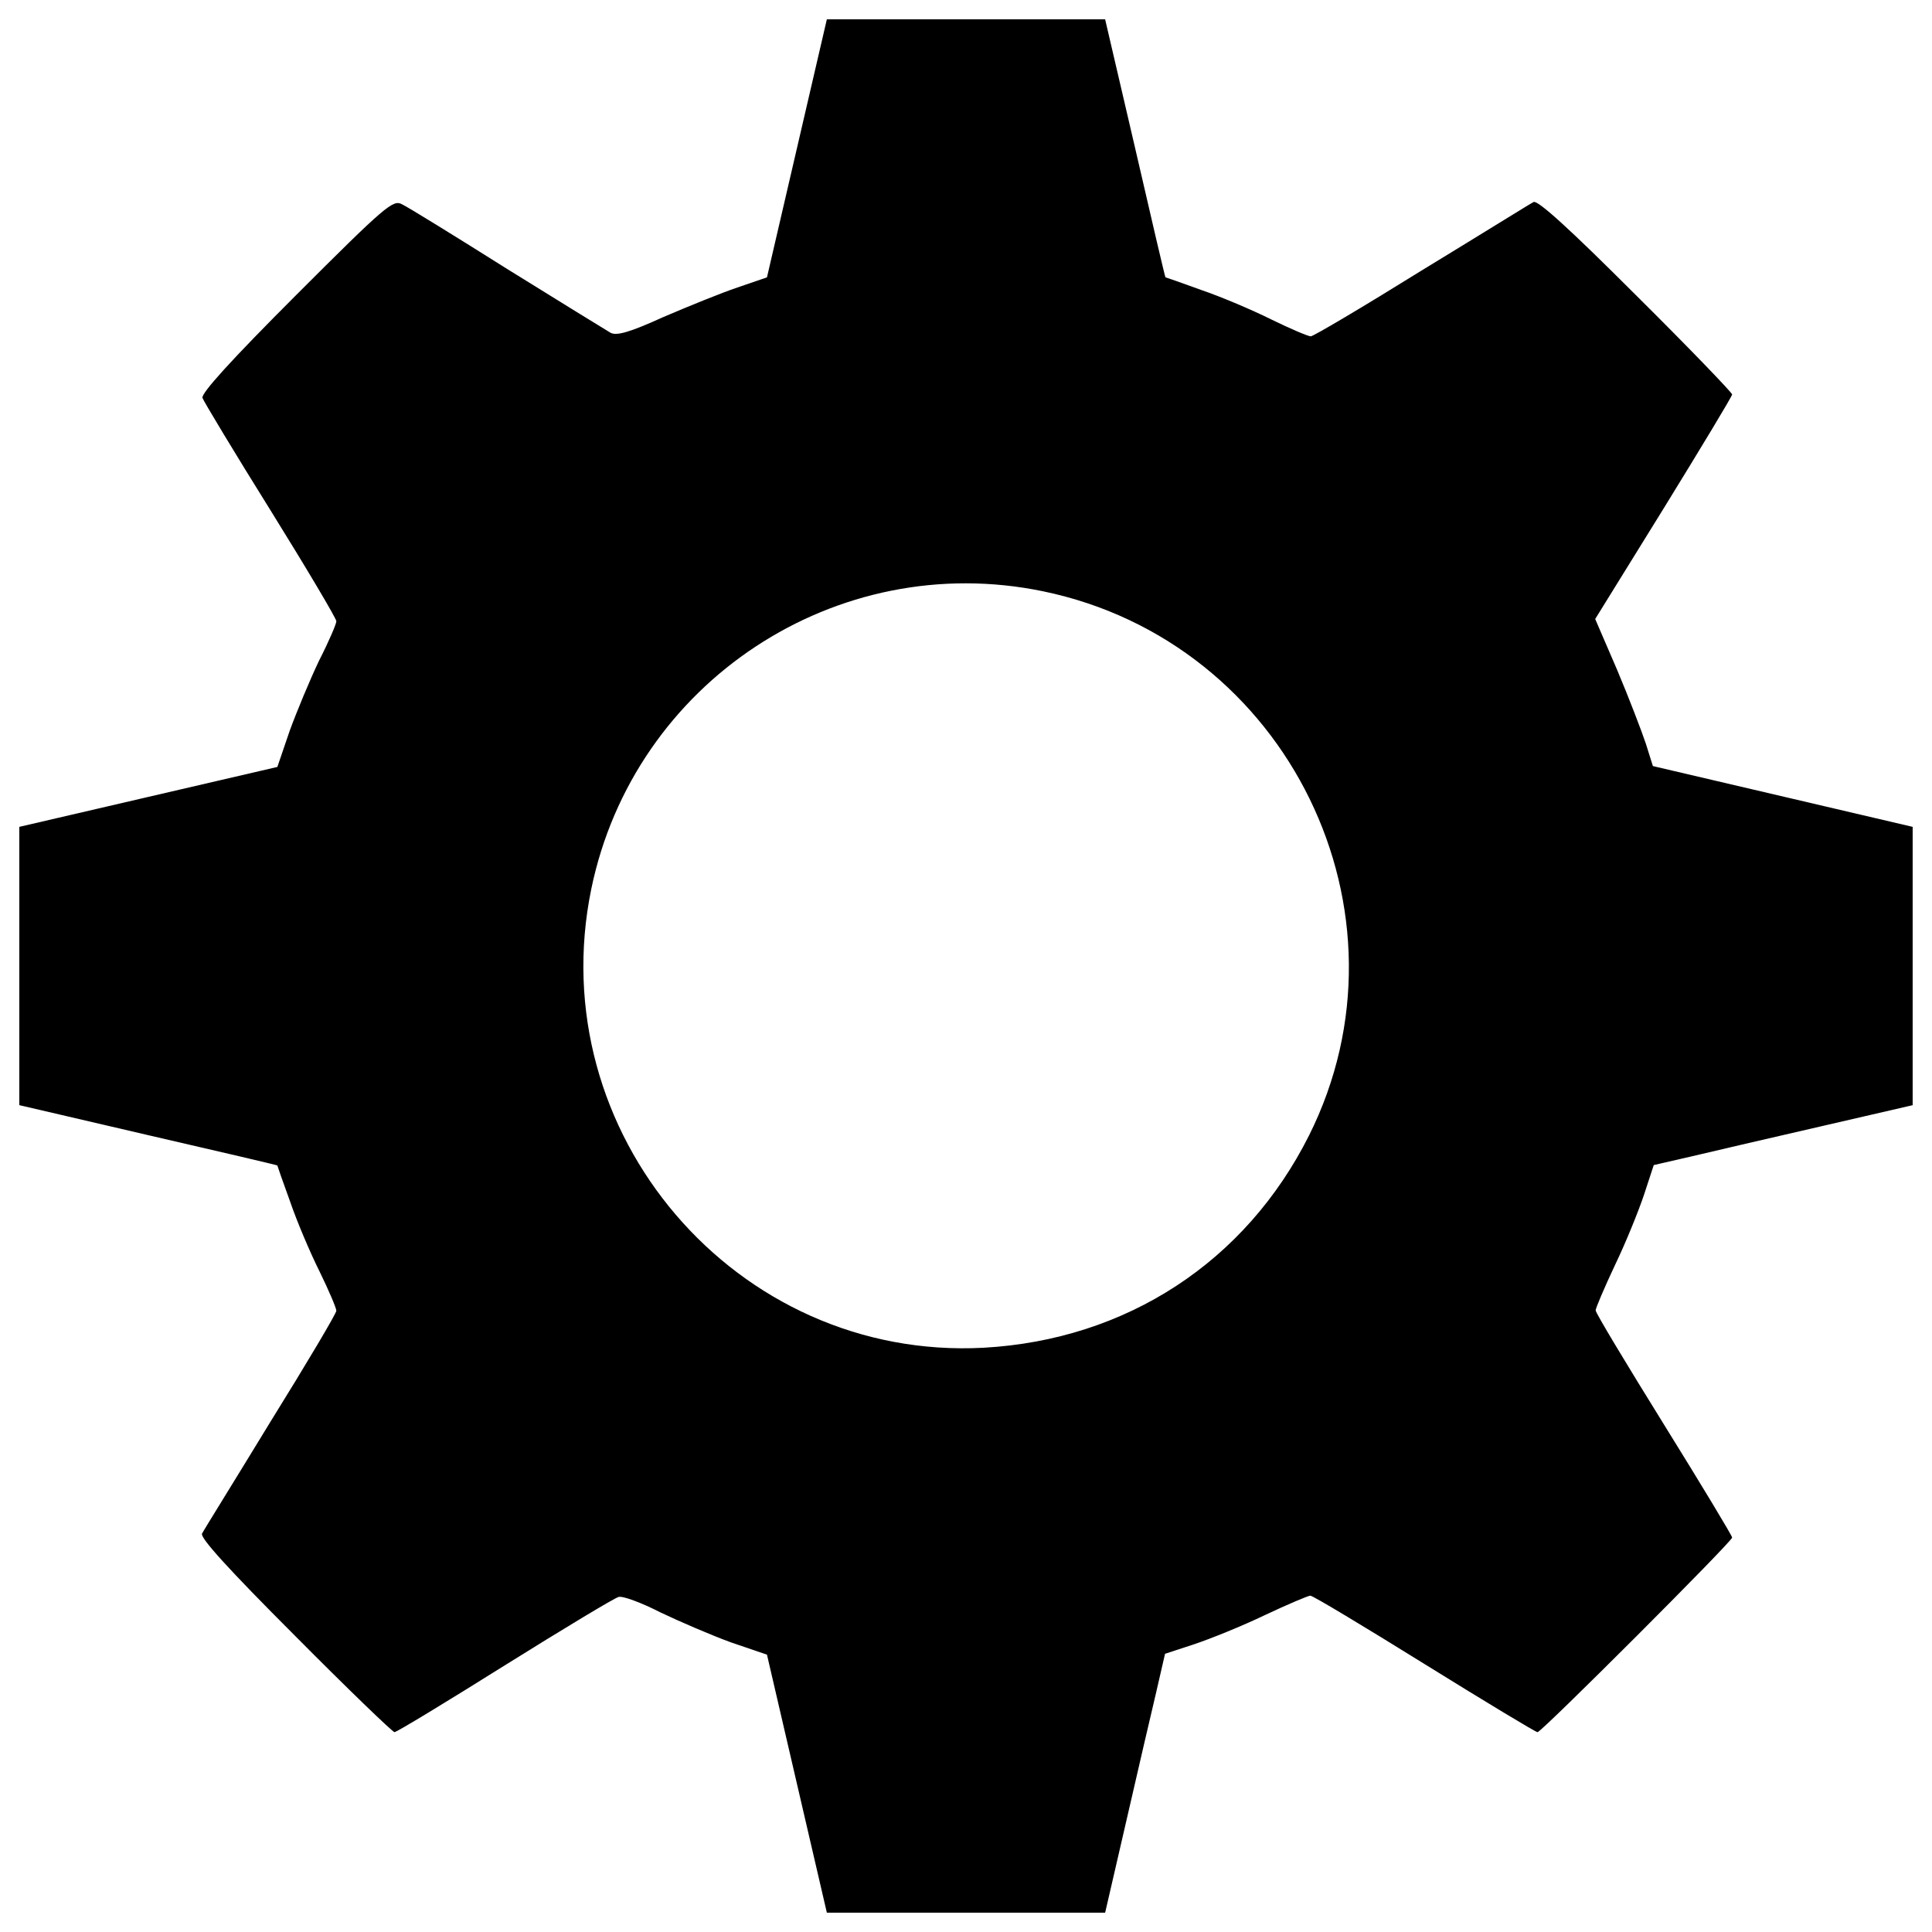 <?xml version="1.0" encoding="utf-8"?>
<!-- Svg Vector Icons : http://www.onlinewebfonts.com/icon -->
<!DOCTYPE svg PUBLIC "-//W3C//DTD SVG 1.1//EN" "http://www.w3.org/Graphics/SVG/1.1/DTD/svg11.dtd">
<svg version="1.1" xmlns="http://www.w3.org/2000/svg" xmlns:xlink="http://www.w3.org/1999/xlink" x="0px" y="0px" viewBox="0 0 1000 1000" enable-background="new 0 0 1000 1000" xml:space="preserve">
<g><g transform="translate(0,511) scale(0.1,-0.1)"><path d="M4124.8,4342.2l-155-667.8l-152.7-52.4c-82-27.4-255.3-98-382.9-152.7c-175.5-79.8-241.6-98-273.5-82c-22.8,13.7-264.4,161.8-535.6,330.5c-271.2,170.9-515.1,321.3-544.7,335c-45.6,25.1-84.3-6.8-547-469.5C1196.2,3246,1039,3072.8,1048.1,3050c6.8-18.2,164.1-280.3,353.3-583.4c186.9-300.8,339.6-558.4,339.6-572c0-13.7-38.8-104.8-88.9-202.8c-47.9-100.3-116.2-264.4-152.7-364.6l-63.8-186.9l-667.8-155L100,830.2V110v-720.2l665.5-155c366.9-84.3,667.8-155,670-157.2c0-2.3,29.6-86.6,66.1-186.9c34.2-100.3,102.6-262.1,152.7-362.4c47.9-98,86.6-189.2,86.6-202.8c0-13.7-152.7-271.2-339.6-572.1c-184.6-303.1-346.4-562.9-355.5-581.2c-11.4-20.5,132.2-180,480.9-528.7c273.5-275.8,505.9-499.1,515.1-499.1c11.4,0,266.6,155,572,346.4c303.1,189.2,567.5,348.7,588,353.3c20.5,6.8,118.5-29.6,216.5-79.8c100.3-47.9,264.4-118.5,364.6-155l186.9-63.8l155-667.8l155-667.8H5000h720.2l109.4,474c59.2,259.8,129.9,560.7,155,667.8l45.6,198.3l152.7,50.1c82,27.4,246.1,93.4,364.6,150.4c116.2,54.7,223.3,100.3,234.7,100.3c13.7,0,278.1-159.5,590.3-353.3c312.2-193.7,576.6-353.3,585.7-353.3c20.5,0,1007.4,986.8,1007.4,1007.4c0,9.1-159.5,273.5-353.3,585.7c-193.7,312.2-353.3,576.6-353.3,590.3c0,11.4,45.6,118.5,100.3,234.7c57,118.5,123.1,282.6,150.4,364.6l50.1,152.7l198.3,45.6c107.1,25.1,407.9,95.7,667.8,155l474,109.4V110v720.2l-672.3,157.3l-672.3,157.3l-36.5,116.2c-20.5,61.5-86.6,234.7-148.1,380.6l-114,264.4l355.5,574.3c193.7,314.5,353.3,578.9,353.3,588c0,9.1-223.3,241.6-499.1,515.1c-348.7,348.7-508.2,492.3-528.7,480.9c-18.3-9.1-278.1-170.9-581.2-355.5c-300.8-186.9-558.4-339.6-572.1-339.6c-13.7,0-104.8,38.8-202.8,86.6c-100.3,50.1-262.1,118.5-362.4,152.7c-100.3,36.5-184.6,66.1-186.9,66.1c-2.3,2.3-72.9,303.1-157.2,670l-155,665.5H5000h-720.2L4124.8,4342.2z M5398.8,2049.5C6666,1787.4,7352,385.8,6775.4-767.4c-328.2-654.1-945.8-1057.5-1684.2-1098.5C3810.3-1934.3,2800.7-753.8,3060.5,508.8C3281.6,1580,4330,2270.6,5398.8,2049.5z"/></g></g>
</svg>